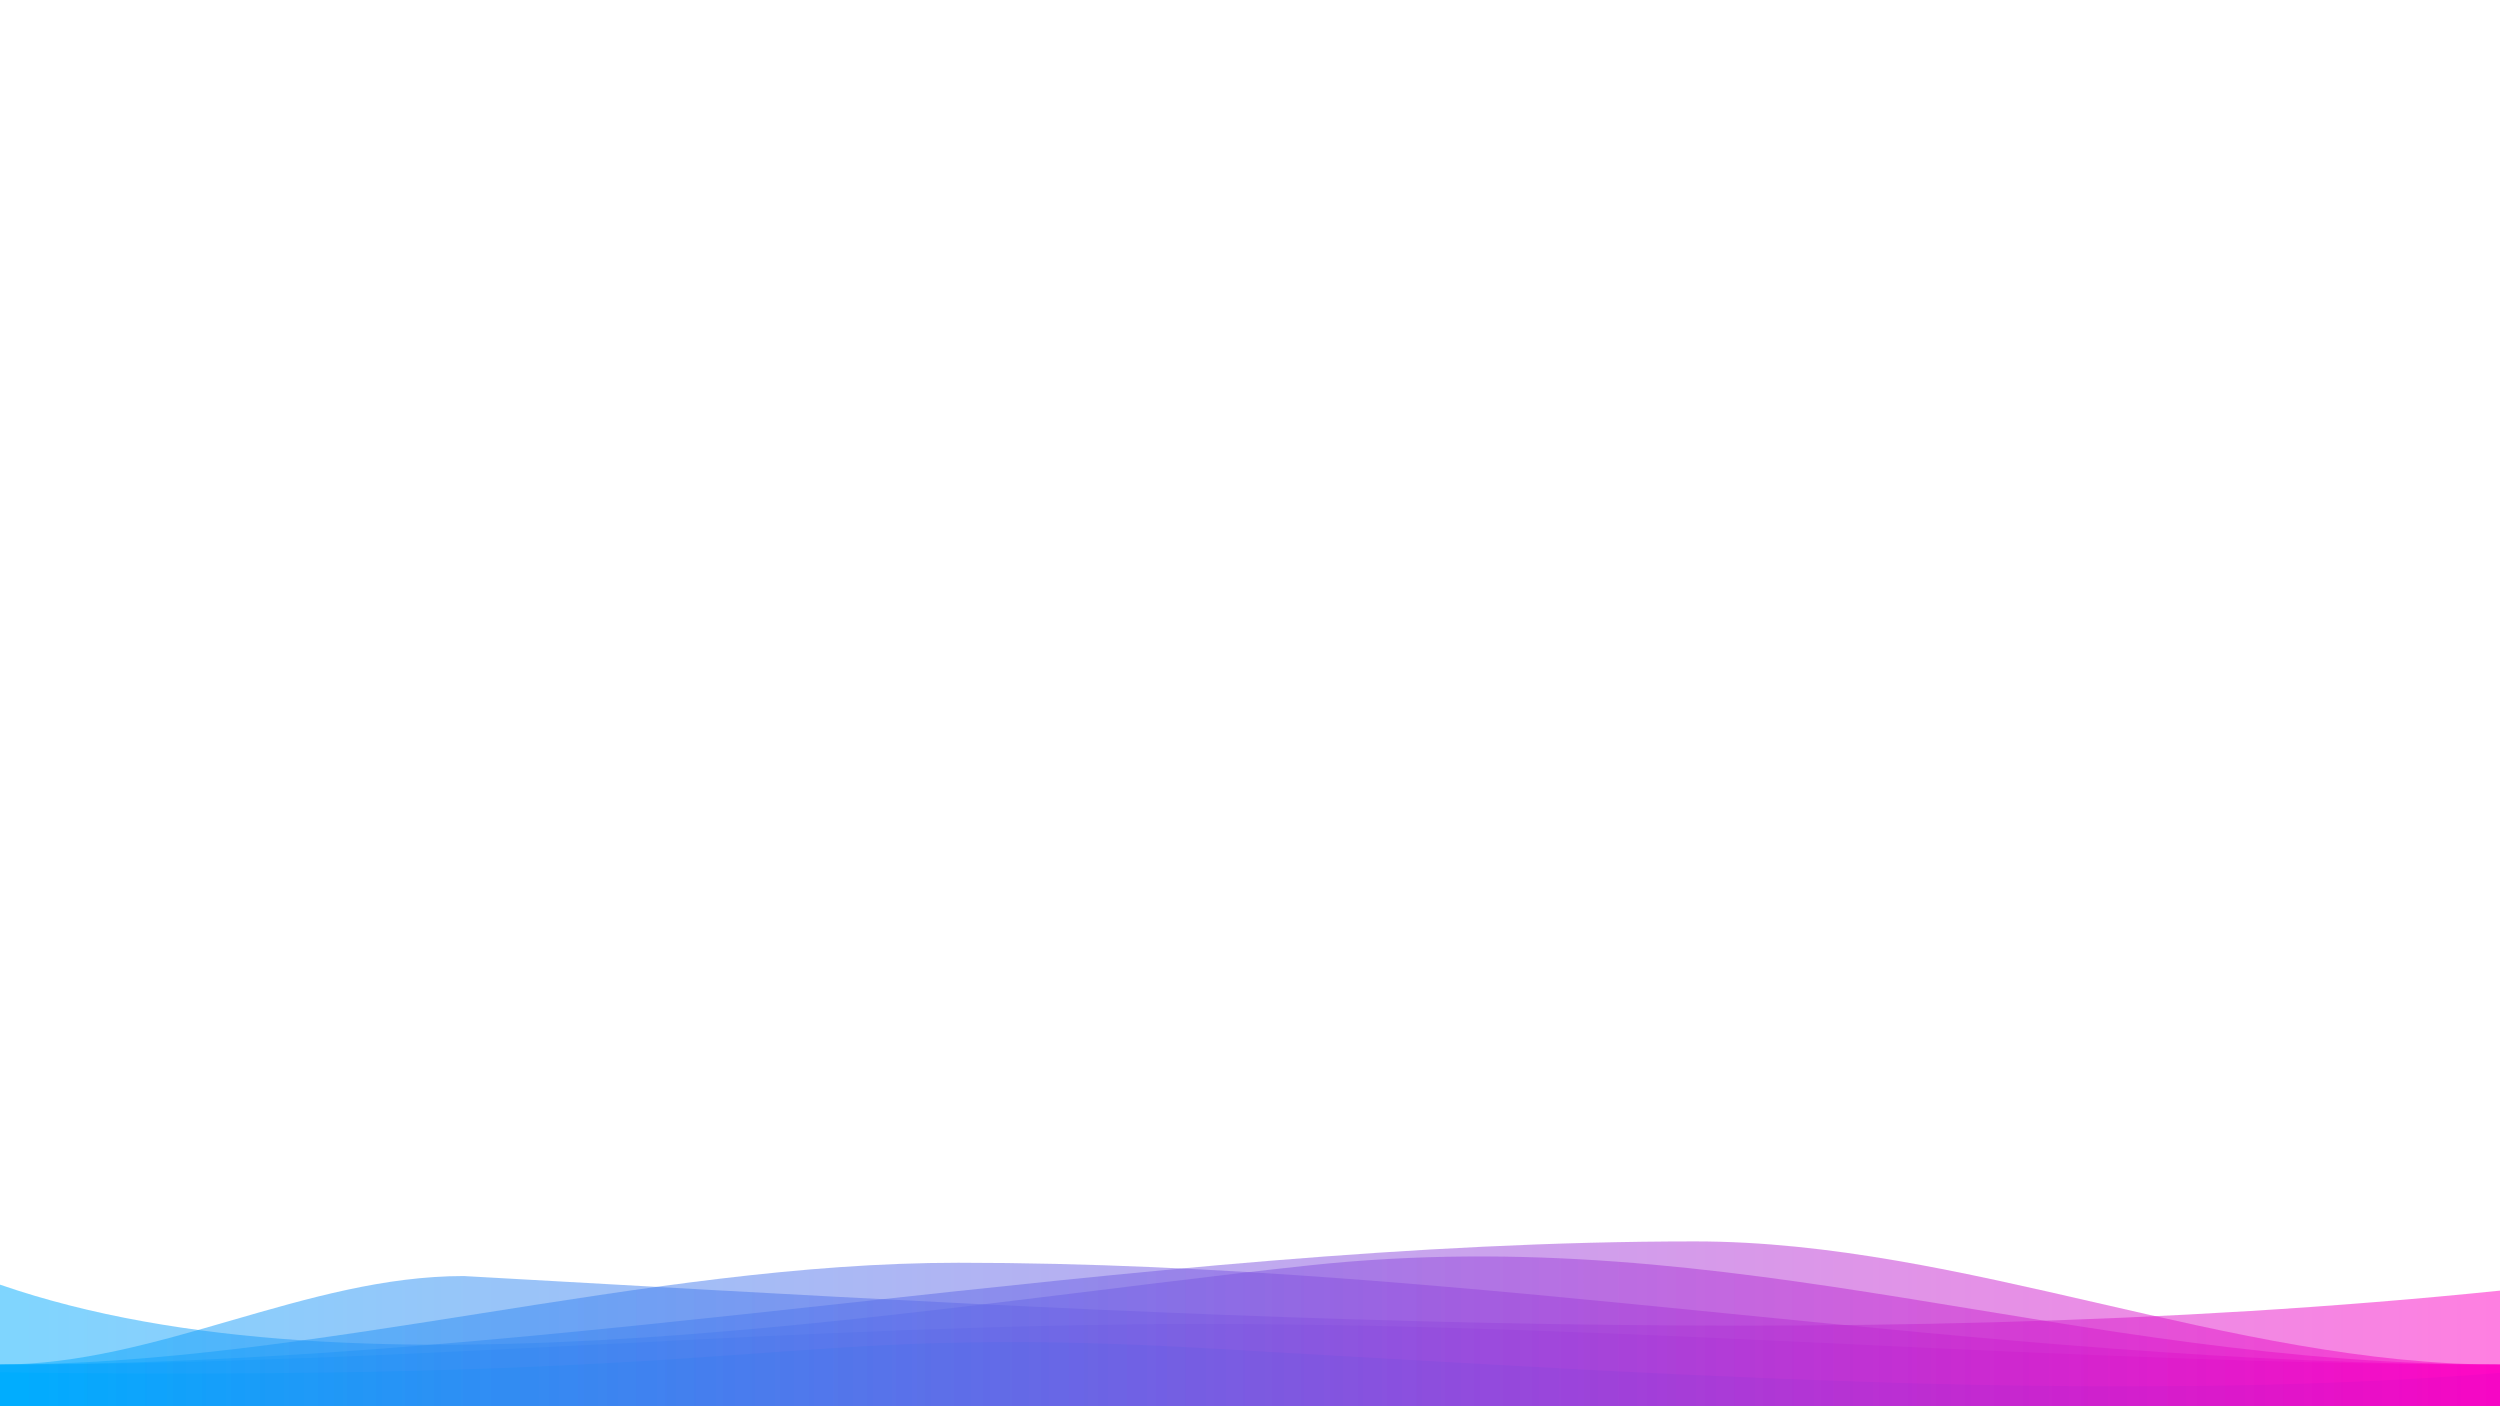 <svg version="1.1" id="wavetop1" xmlns="http://www.w3.org/2000/svg" x="0" y="0" viewBox="0 0 1920 1080" style="enable-background:new 0 0 1920 1080" xml:space="preserve"><style>.st2,.st3,.st4,.st5{opacity:.5;fill:url(#SVGID_00000036964192350523197360000004016546029712789663_);enable-background:new}.st3,.st4,.st5{fill:url(#SVGID_00000154405772274330091030000005183330828787790214_)}.st4,.st5{fill:url(#SVGID_00000003825173016558813110000014334026720733905313_)}.st5{fill:url(#SVGID_00000041259780270494734030000008086339476798567857_)}</style><path d="M1926 1053.9c-317.3 26.1-684-.9-1008-18.9-325.9-18.1-315 27-918 18.9v93.4h1926v-93.4z" style="fill:#00d9ff"/><linearGradient id="SVGID_1_" gradientUnits="userSpaceOnUse" x1="0" y1="342.91" x2="1920" y2="342.91" gradientTransform="translate(0 1185.47)"><stop offset="0" style="stop-color:#00adff"/><stop offset="1" style="stop-color:#ff00c3"/></linearGradient><path d="M0 1048v921.6c128 64.5 256 84.7 384 60.6s256-84.7 384-181.9 256-71.5 384 77 256 49.7 384-296.3 256-330.3 384 47.1V1048c-330 0-666.1-31.2-996.1-31.2-310 0-613.9 31.2-923.9 31.2z" style="opacity:.5;fill:url(#SVGID_1_);enable-background:new"/><linearGradient id="SVGID_00000060012263879270447860000015006609019817446562_" gradientUnits="userSpaceOnUse" x1="0" y1="315.618" x2="1920" y2="315.618" gradientTransform="translate(0 1185.47)"><stop offset="0" style="stop-color:#00adff"/><stop offset="1" style="stop-color:#ff00c3"/></linearGradient><path style="opacity:.5;fill:url(#SVGID_00000060012263879270447860000015006609019817446562_);enable-background:new" d="M0 1048v904.7c128 84.7 256 113.3 384 86 128-27.3 256-77.3 384-150 128-72.8 256-74.2 384-4.4 128 69.9 256 17.5 384-156.9s256-245.9 384-214.3V1048c-206.7 0-411.5-94.6-618.2-94.6C868.5 953.4 433.3 1048 0 1048z"/><linearGradient id="SVGID_00000101786074429599539570000005898985548828120465_" gradientUnits="userSpaceOnUse" x1="0" y1="311.16" x2="1920" y2="311.16" gradientTransform="translate(0 1185.47)"><stop offset="0" style="stop-color:#00adff"/><stop offset="1" style="stop-color:#ff00c3"/></linearGradient><path style="opacity:.5;fill:url(#SVGID_00000101786074429599539570000005898985548828120465_);enable-background:new" d="M0 1048v965.3c128-14.1 256-29.4 384-46.1 128-16.7 256-33.3 384-49.9 128-16.5 256-88.9 384-217.2s256-127 384 3.9c128 130.8 256 111 384-59.6V991.2c-506.9 52.1-1055.3 17.4-1563.9-11.2-121.4 0-234.8 68-356.1 68z"/><linearGradient id="SVGID_00000162335075860579727320000001562787419977859996_" gradientUnits="userSpaceOnUse" x1="0" y1="313.86" x2="1920" y2="313.86" gradientTransform="translate(0 1185.47)"><stop offset="0" style="stop-color:#00adff"/><stop offset="1" style="stop-color:#ff00c3"/></linearGradient><path style="opacity:.5;fill:url(#SVGID_00000162335075860579727320000001562787419977859996_);enable-background:new" d="M0 1048v980.9c129.2-6.9 257.6-24.2 384-51.8 128-27.8 256-82.1 384-163s256-136.9 384-168c128-31.1 256-65.2 384-102.4s256-27.2 384 29.9V1048c-398.8 0-785.2-78.2-1184-78.2-241.2 0-494.8 78.2-736 78.2z"/><linearGradient id="SVGID_00000000912496739971953940000012033594914447281538_" gradientUnits="userSpaceOnUse" x1="0" y1="320.542" x2="1920" y2="320.542" gradientTransform="translate(0 1185.47)"><stop offset="0" style="stop-color:#00adff"/><stop offset="1" style="stop-color:#ff00c3"/></linearGradient><path style="opacity:.5;fill:url(#SVGID_00000000912496739971953940000012033594914447281538_);enable-background:new" d="M0 986.6v984c128 63.4 256 87.3 384 71.7s256-63.5 384-143.6 256-128.3 384-144.6c129.3-16.6 257.5-40.6 384-72.1 128-31.7 256-85.7 384-162v-472c-331.4 0-584.9-111.3-914.4-76.2C699.2 1004.5 276.7 1082.4 0 986.6z"/></svg>